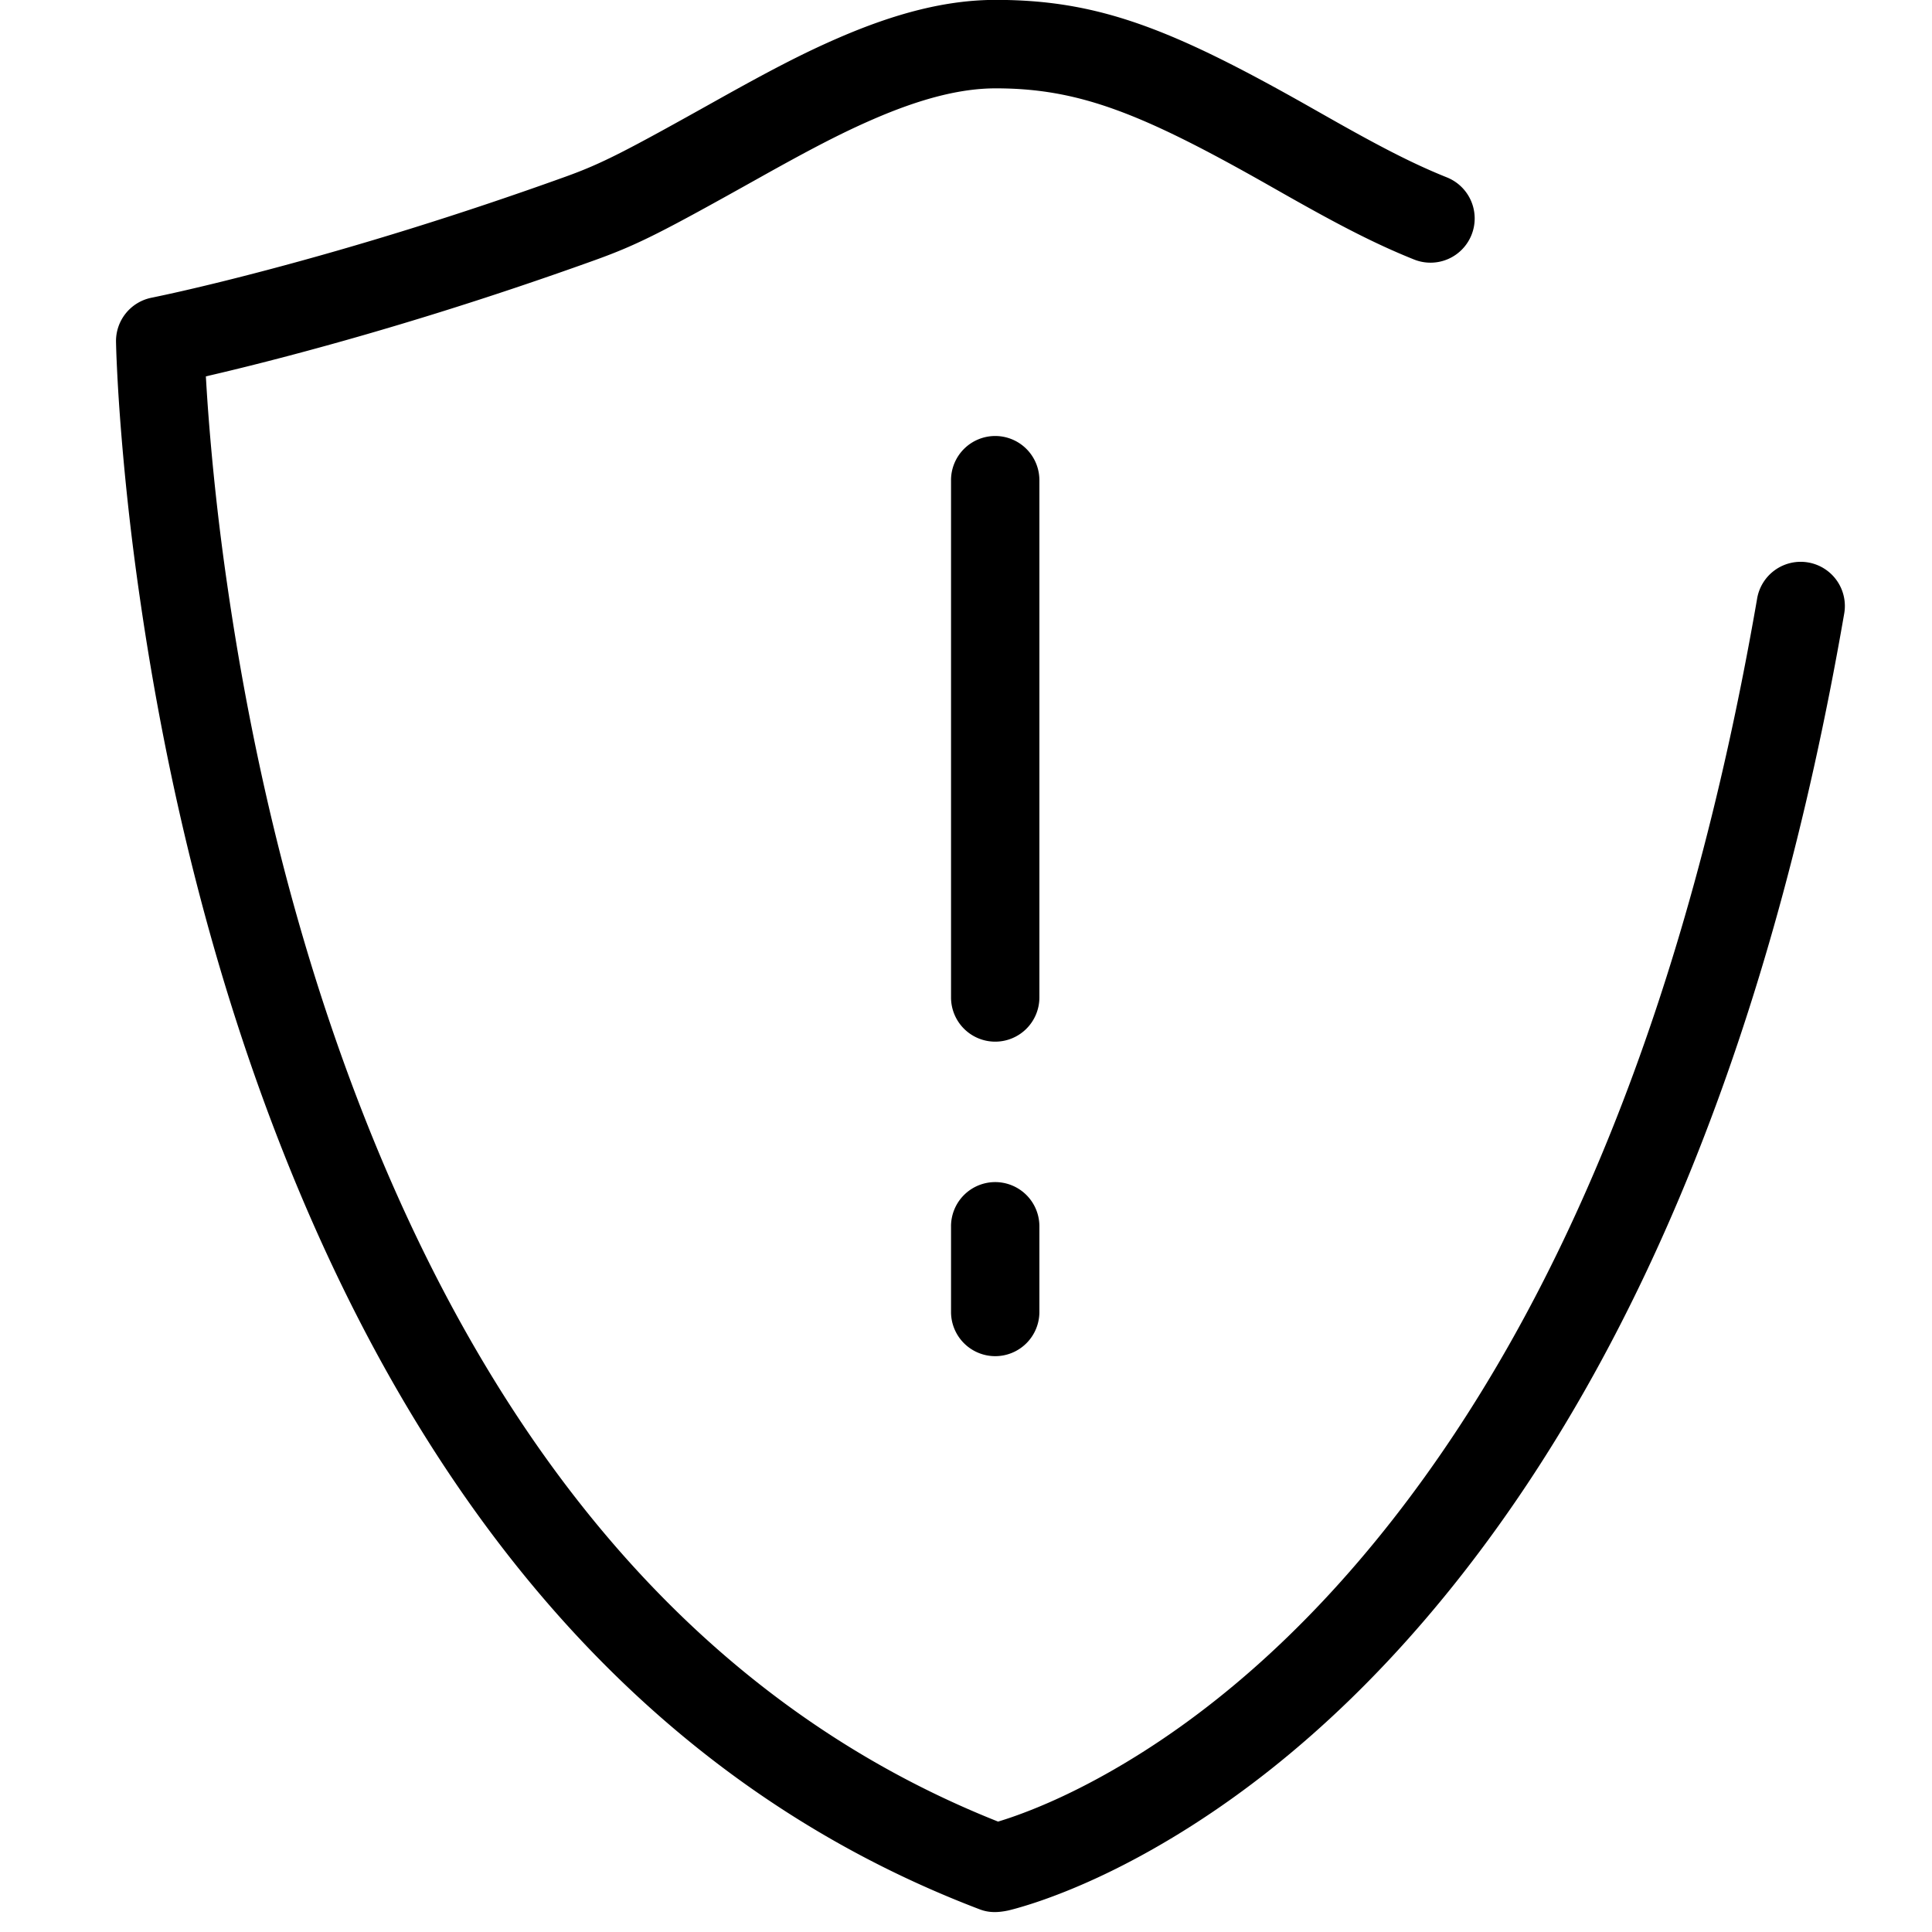 <?xml version="1.0" standalone="no"?><!DOCTYPE svg PUBLIC "-//W3C//DTD SVG 1.1//EN" "http://www.w3.org/Graphics/SVG/1.1/DTD/svg11.dtd"><svg t="1530420568423" class="icon" style="" viewBox="0 0 1024 1024" version="1.1" xmlns="http://www.w3.org/2000/svg" p-id="1963" xmlns:xlink="http://www.w3.org/1999/xlink" width="200" height="200"><defs><style type="text/css"></style></defs><path d="M539.392 962.017c14.469-5.238 30.746-12.667 48.394-22.651 51.108-28.928 102.487-72.668 150.723-134.385 88.356-113.044 155.602-272.829 192.748-487.388a23.419 23.419 0 1 1 46.141 8.008c-38.415 221.901-108.692 388.884-202.004 508.273-52.086 66.637-108.186 114.401-164.567 146.309-19.968 11.3-38.625 19.814-55.511 25.923a232.156 232.156 0 0 1-16.2 5.253c-1.731 0.486-3.267 0.886-4.613 1.213-6.441 1.393-10.988 1.034-15.171-0.558-171.648-65.295-291.533-206.218-368.287-399.053-37.622-94.52-62.433-195.523-76.974-296.484a1376.701 1376.701 0 0 1-10.639-97.623 961.408 961.408 0 0 1-1.603-27.561 436.787 436.787 0 0 1-0.338-10.107 23.434 23.434 0 0 1 18.877-23.398 816.379 816.379 0 0 0 15.877-3.456c13.174-3.005 28.365-6.738 45.358-11.228 48.666-12.861 101.903-29.22 157.937-49.382 19.599-7.05 31.693-13.353 80.307-40.55 28.283-15.816 45.578-24.847 64.333-32.988 30.418-13.21 57.426-20.224 83.456-20.239 54.651-0.036 93.635 15.386 166.845 56.868a34898.715 34898.715 0 0 1 10.184 5.765c3.809 2.156 7.004 3.953 10.056 5.652 21.289 11.858 36.828 19.651 52.163 25.789a23.45 23.45 0 0 1 13.056 30.464 23.404 23.404 0 0 1-30.433 13.071c-17.556-7.025-34.673-15.611-57.554-28.355a1868.994 1868.994 0 0 1-15.432-8.694l-5.105-2.893c-66.458-37.647-99.722-50.811-143.754-50.785-18.693 0.015-39.808 5.499-64.85 16.374-16.922 7.342-33.137 15.811-60.124 30.904C351.232 122.88 338.483 129.536 315.377 137.851c-57.37 20.634-111.892 37.396-161.823 50.586-16.476 4.352-31.345 8.028-44.442 11.044 0.282 4.951 0.614 10.301 1.024 16.026a1329.971 1329.971 0 0 0 10.281 94.28c14.054 97.551 38.006 195.067 74.127 285.819 71.24 178.99 180.388 308.695 334.454 369.874 3.072-0.922 6.548-2.068 10.394-3.461z" p-id="1964"></path><path d="M504.064 254.526a23.429 23.429 0 0 1 23.419-23.439 23.429 23.429 0 0 1 23.414 23.439v274.13a23.429 23.429 0 0 1-23.414 23.444 23.429 23.429 0 0 1-23.414-23.444v-274.125zM504.064 649.984a23.429 23.429 0 0 1 23.419-23.45 23.429 23.429 0 0 1 23.414 23.45v45.363a23.429 23.429 0 0 1-23.414 23.45 23.429 23.429 0 0 1-23.414-23.45v-45.363z" p-id="1965"></path></svg>